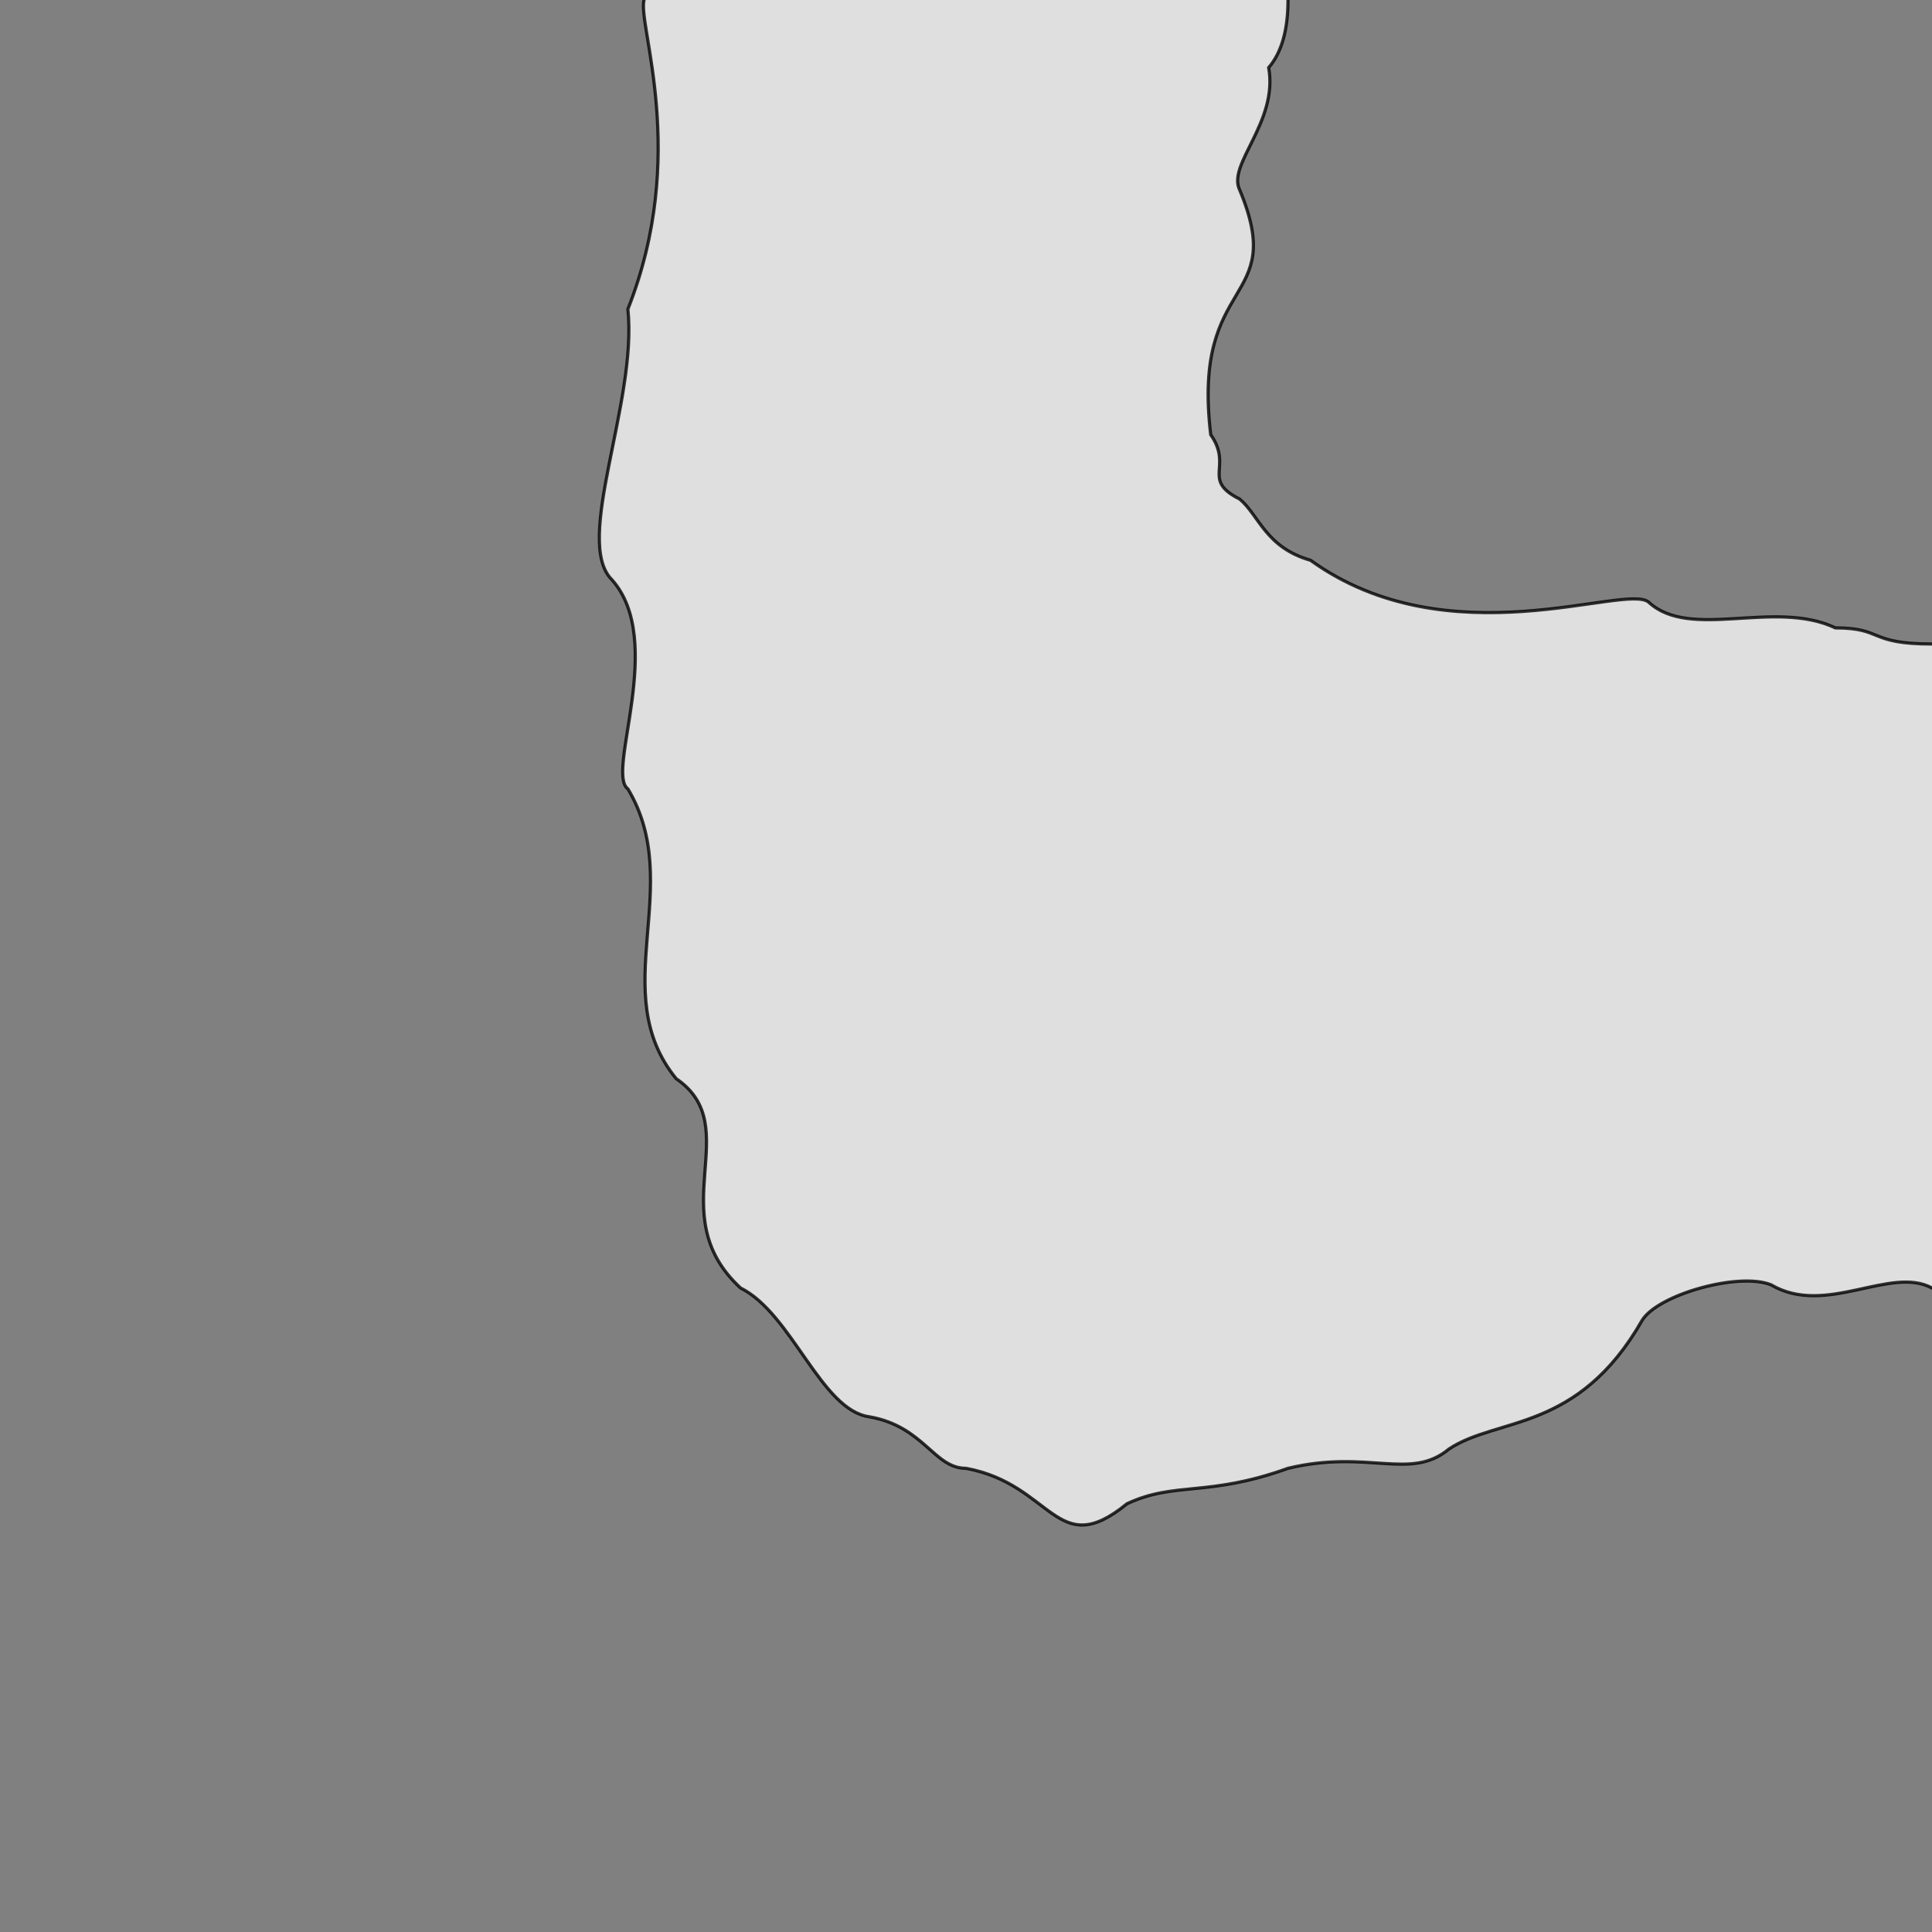 <svg xmlns="http://www.w3.org/2000/svg" viewBox="0 0 600 600">
	<rect x="0" y="0" width="600" height="600" fill="#808080" stroke="none"/>
	<path style="fill:white;fill-opacity:0.75;stroke:black;stroke-width:1px;stroke-opacity:0.8" d="M400,-5 v5 Q400,14 394,21 C397,38 381,51 385,59 400,95 370,85 376,135 383,145 373,149 385,155 391,160 393,170 407,174 450,205 505,181 512,187 525,199 551,186 570,195 585,195 580,200 600,200 h5 v200 h-5 C587,393 567,409 550,399 540,395 515,402 510,410 490,445 465,440 450,450 438,460 425,450 400,456 375,465 365,460 350,467 328,485 327,461 300,456 290,456 287,443 270,440 255,438 246,408 230,400 205,377 232,350 210,335 188,308 213,275 195,245 188,240 207,199 190,180 178,168 198,125 195,96 214,48 198,8 200,0 v-5 Z"/>
</svg>
